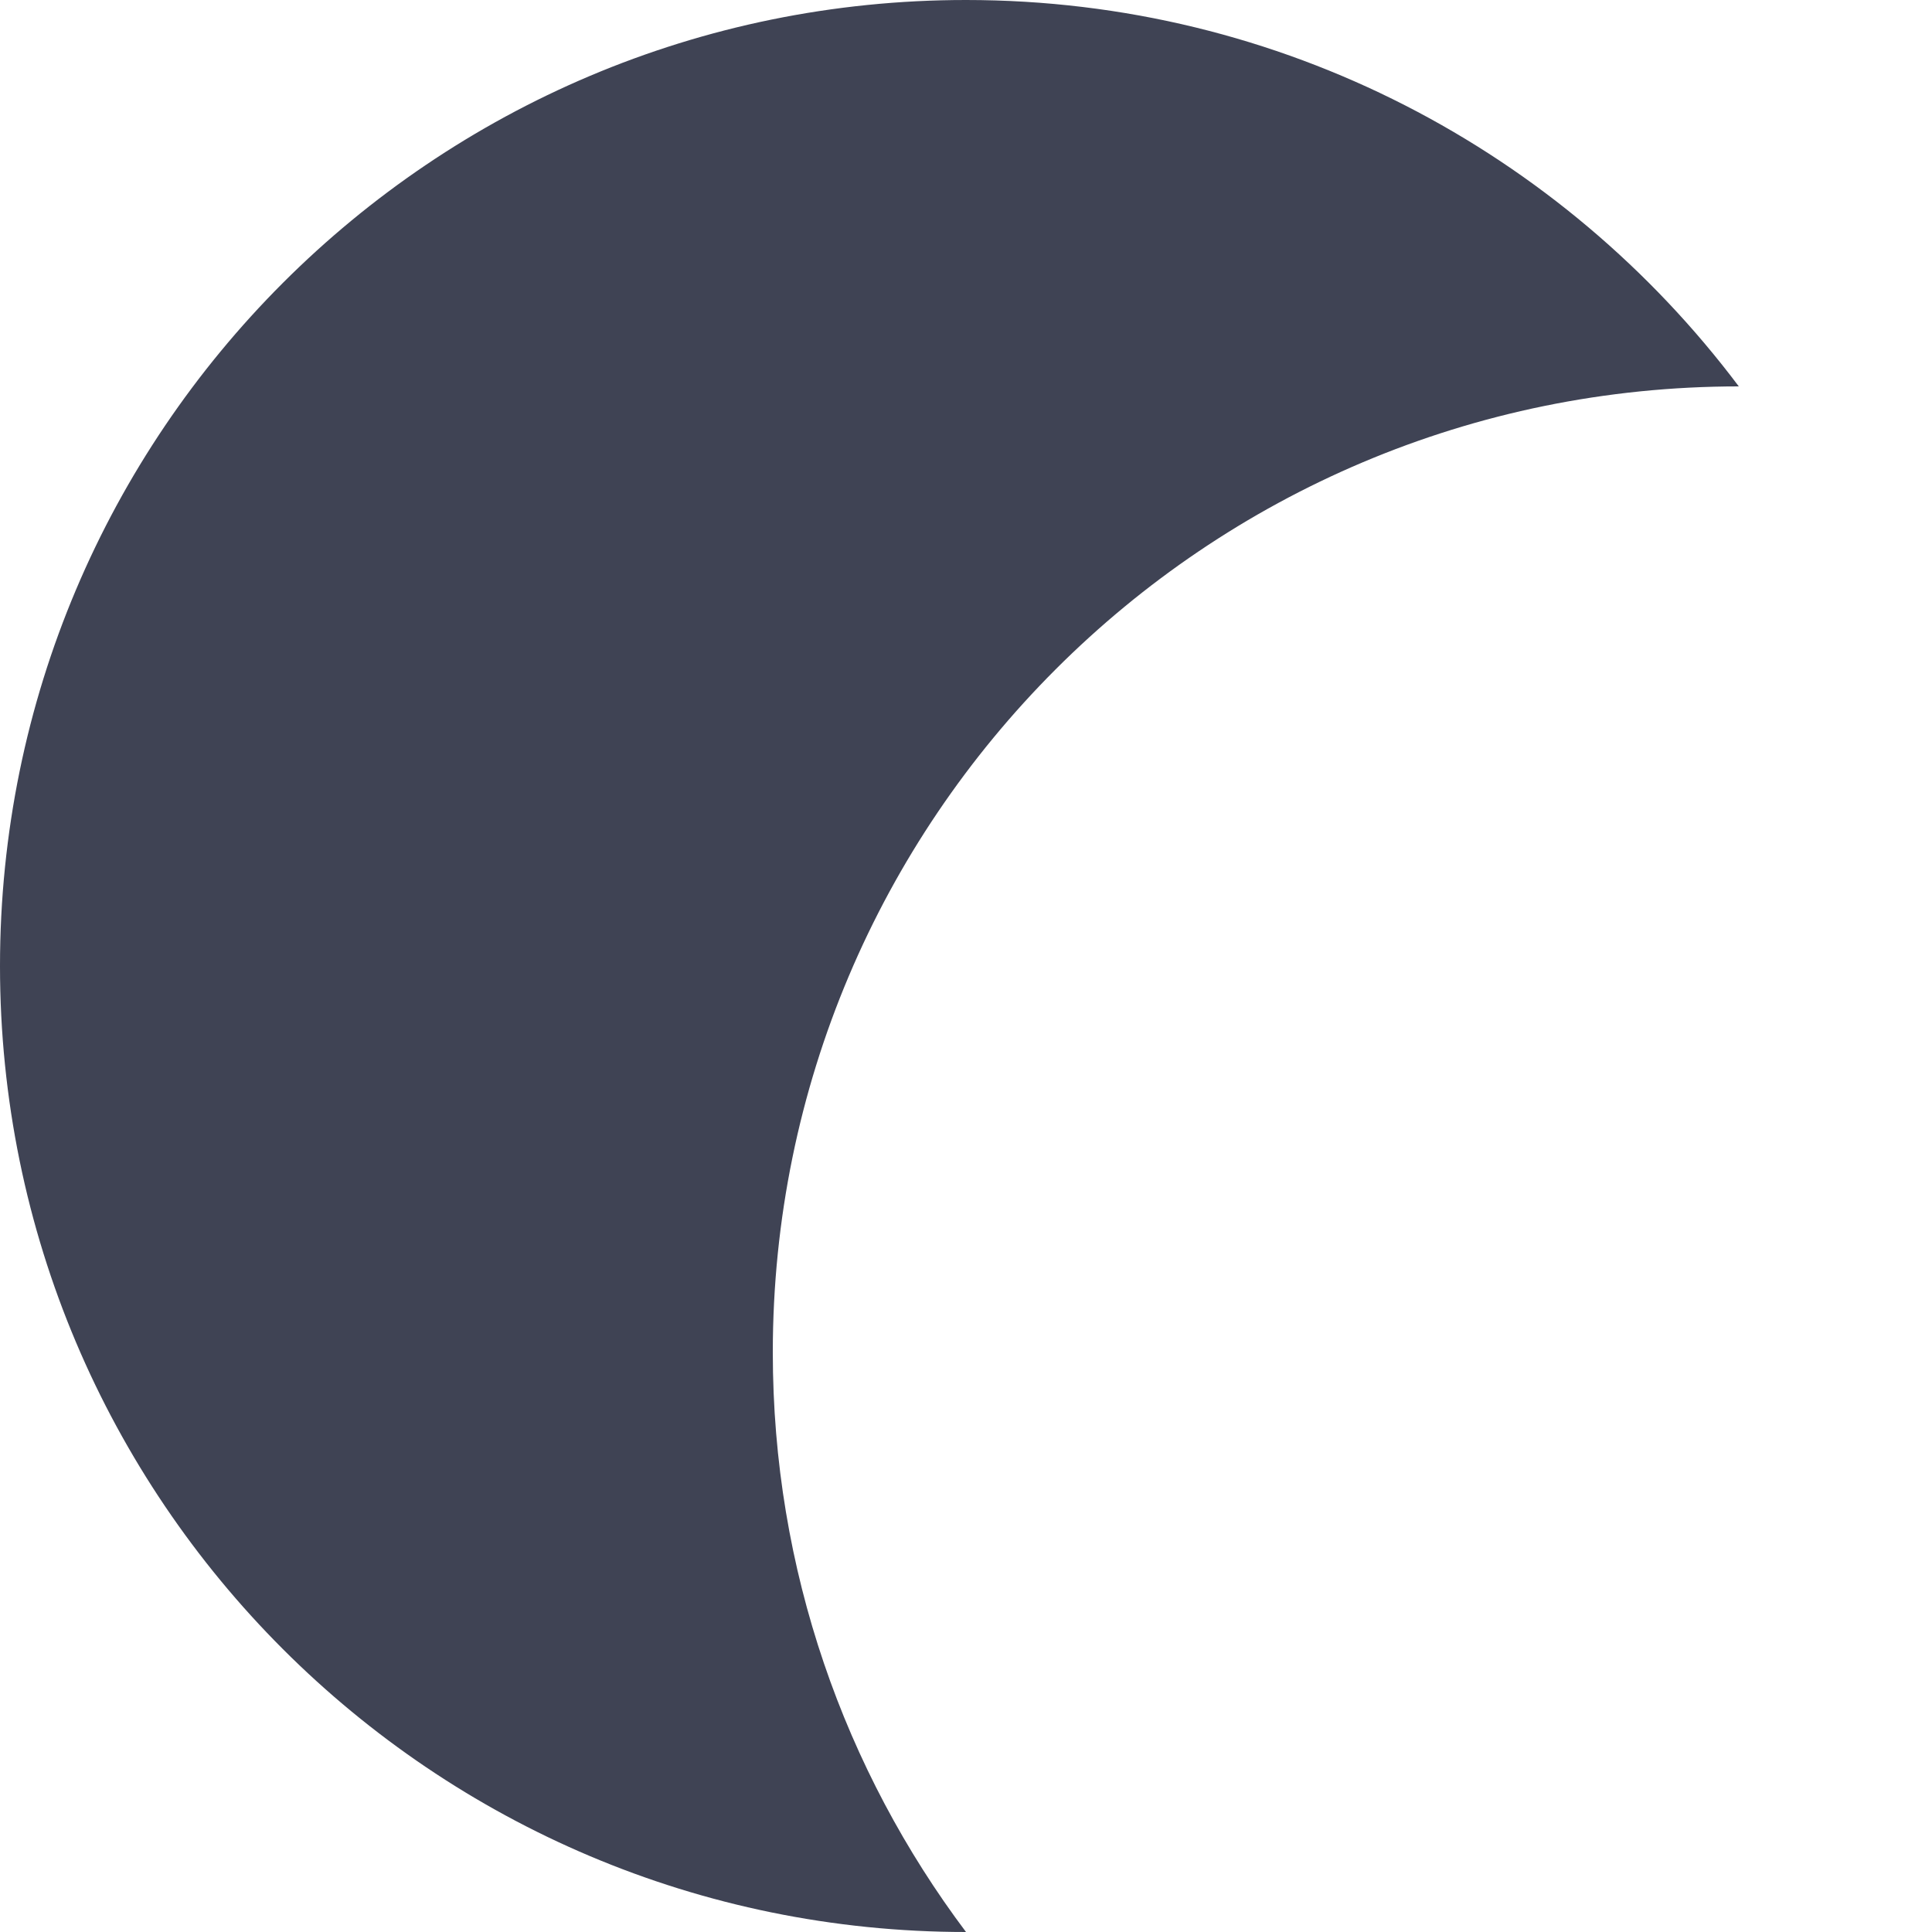 <svg width="5" height="5" viewBox="0 0 5 5" fill="none" xmlns="http://www.w3.org/2000/svg">
<path fill-rule="evenodd" clip-rule="evenodd" d="M4.5 1C4.5 1 4.5 1 4.5 1C3.119 1 2 2.119 2 3.5C2 4.063 2.186 4.582 2.5 5C1.119 5 0 3.881 0 2.5C0 1.119 1.119 0 2.5 0C3.318 0 4.044 0.393 4.5 1Z" fill="#3F4354"/>
</svg>
